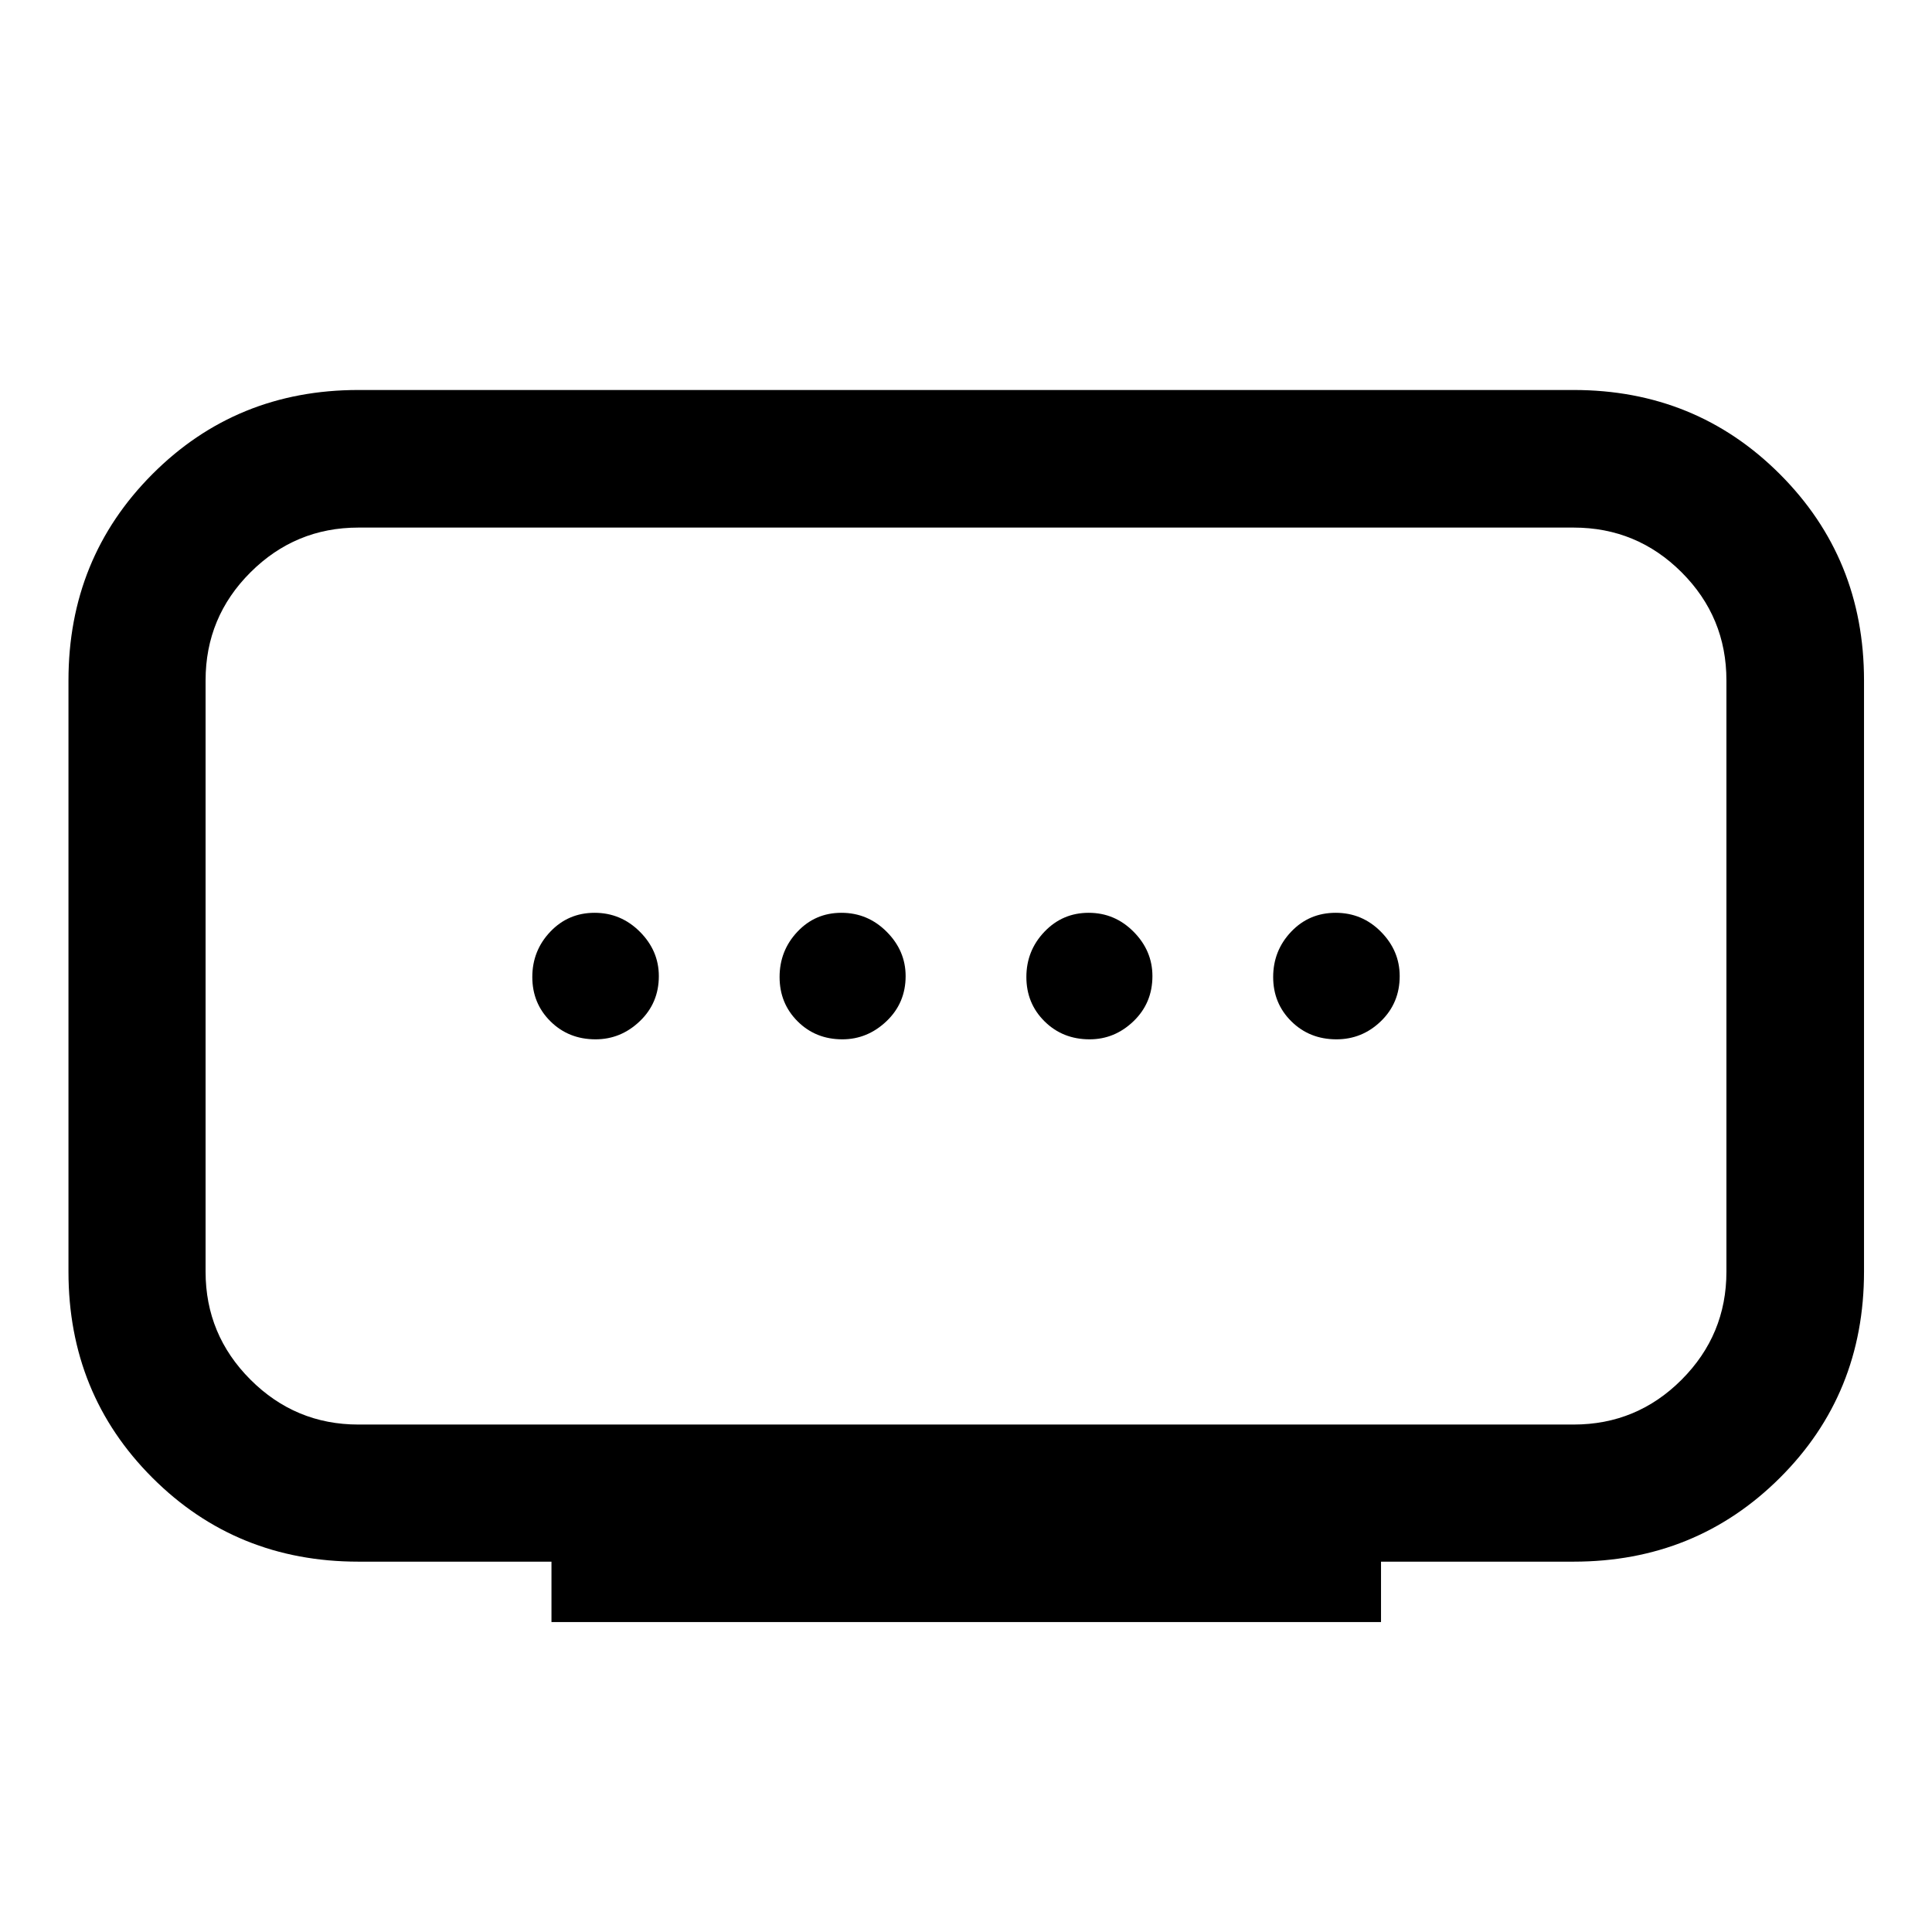 <svg xmlns="http://www.w3.org/2000/svg" width="48" height="48" viewBox="0 -960 960 960"><path d="M178.087-252.152h603.826q31.449 0 53.692-22.305 22.243-22.304 22.243-53.63v-293.826q0-31.449-22.243-53.692t-53.692-22.243H178.087q-31.326 0-53.63 22.243-22.305 22.243-22.305 53.692v293.826q0 31.326 22.305 53.63 22.304 22.305 53.63 22.305Zm95.935 98.13v-30h-95.935q-60.677 0-102.371-41.694-41.694-41.694-41.694-102.371v-293.826q0-60.674 41.694-102.489 41.694-41.816 102.371-41.816h603.826q60.674 0 102.489 41.816 41.816 41.815 41.816 102.489v293.76q0 60.857-41.816 102.494-41.815 41.637-102.489 41.637h-95.695v30H274.022Zm144.522-289.543q12.499 0 21.978-9.03 9.478-9.031 9.478-22.38 0-12.599-9.405-22.029-9.406-9.431-22.505-9.431-12.997 0-21.859 9.405-8.861 9.406-8.861 22.505 0 13.099 8.962 22.029 8.963 8.931 22.212 8.931Zm-122.634 0q12.599 0 22.029-9.03 9.431-9.031 9.431-22.38 0-12.599-9.406-22.029-9.405-9.431-22.504-9.431-13.099 0-22.03 9.405-8.93 9.406-8.93 22.505 0 13.099 9.03 22.029 9.03 8.931 22.38 8.931Zm245.5 0q12.497 0 21.859-9.03 9.361-9.031 9.361-22.38 0-12.599-9.337-22.029-9.338-9.431-22.337-9.431t-21.978 9.405Q510-487.624 510-474.525q0 13.099 9.03 22.029 9.031 8.931 22.38 8.931Zm122.655 0q12.813 0 22.124-9.03 9.311-9.031 9.311-22.38 0-12.599-9.311-22.029-9.311-9.431-22.504-9.431-13.194 0-22.124 9.405-8.931 9.406-8.931 22.505 0 13.099 9.038 22.029 9.038 8.931 22.397 8.931ZM480-475Z"/></svg>